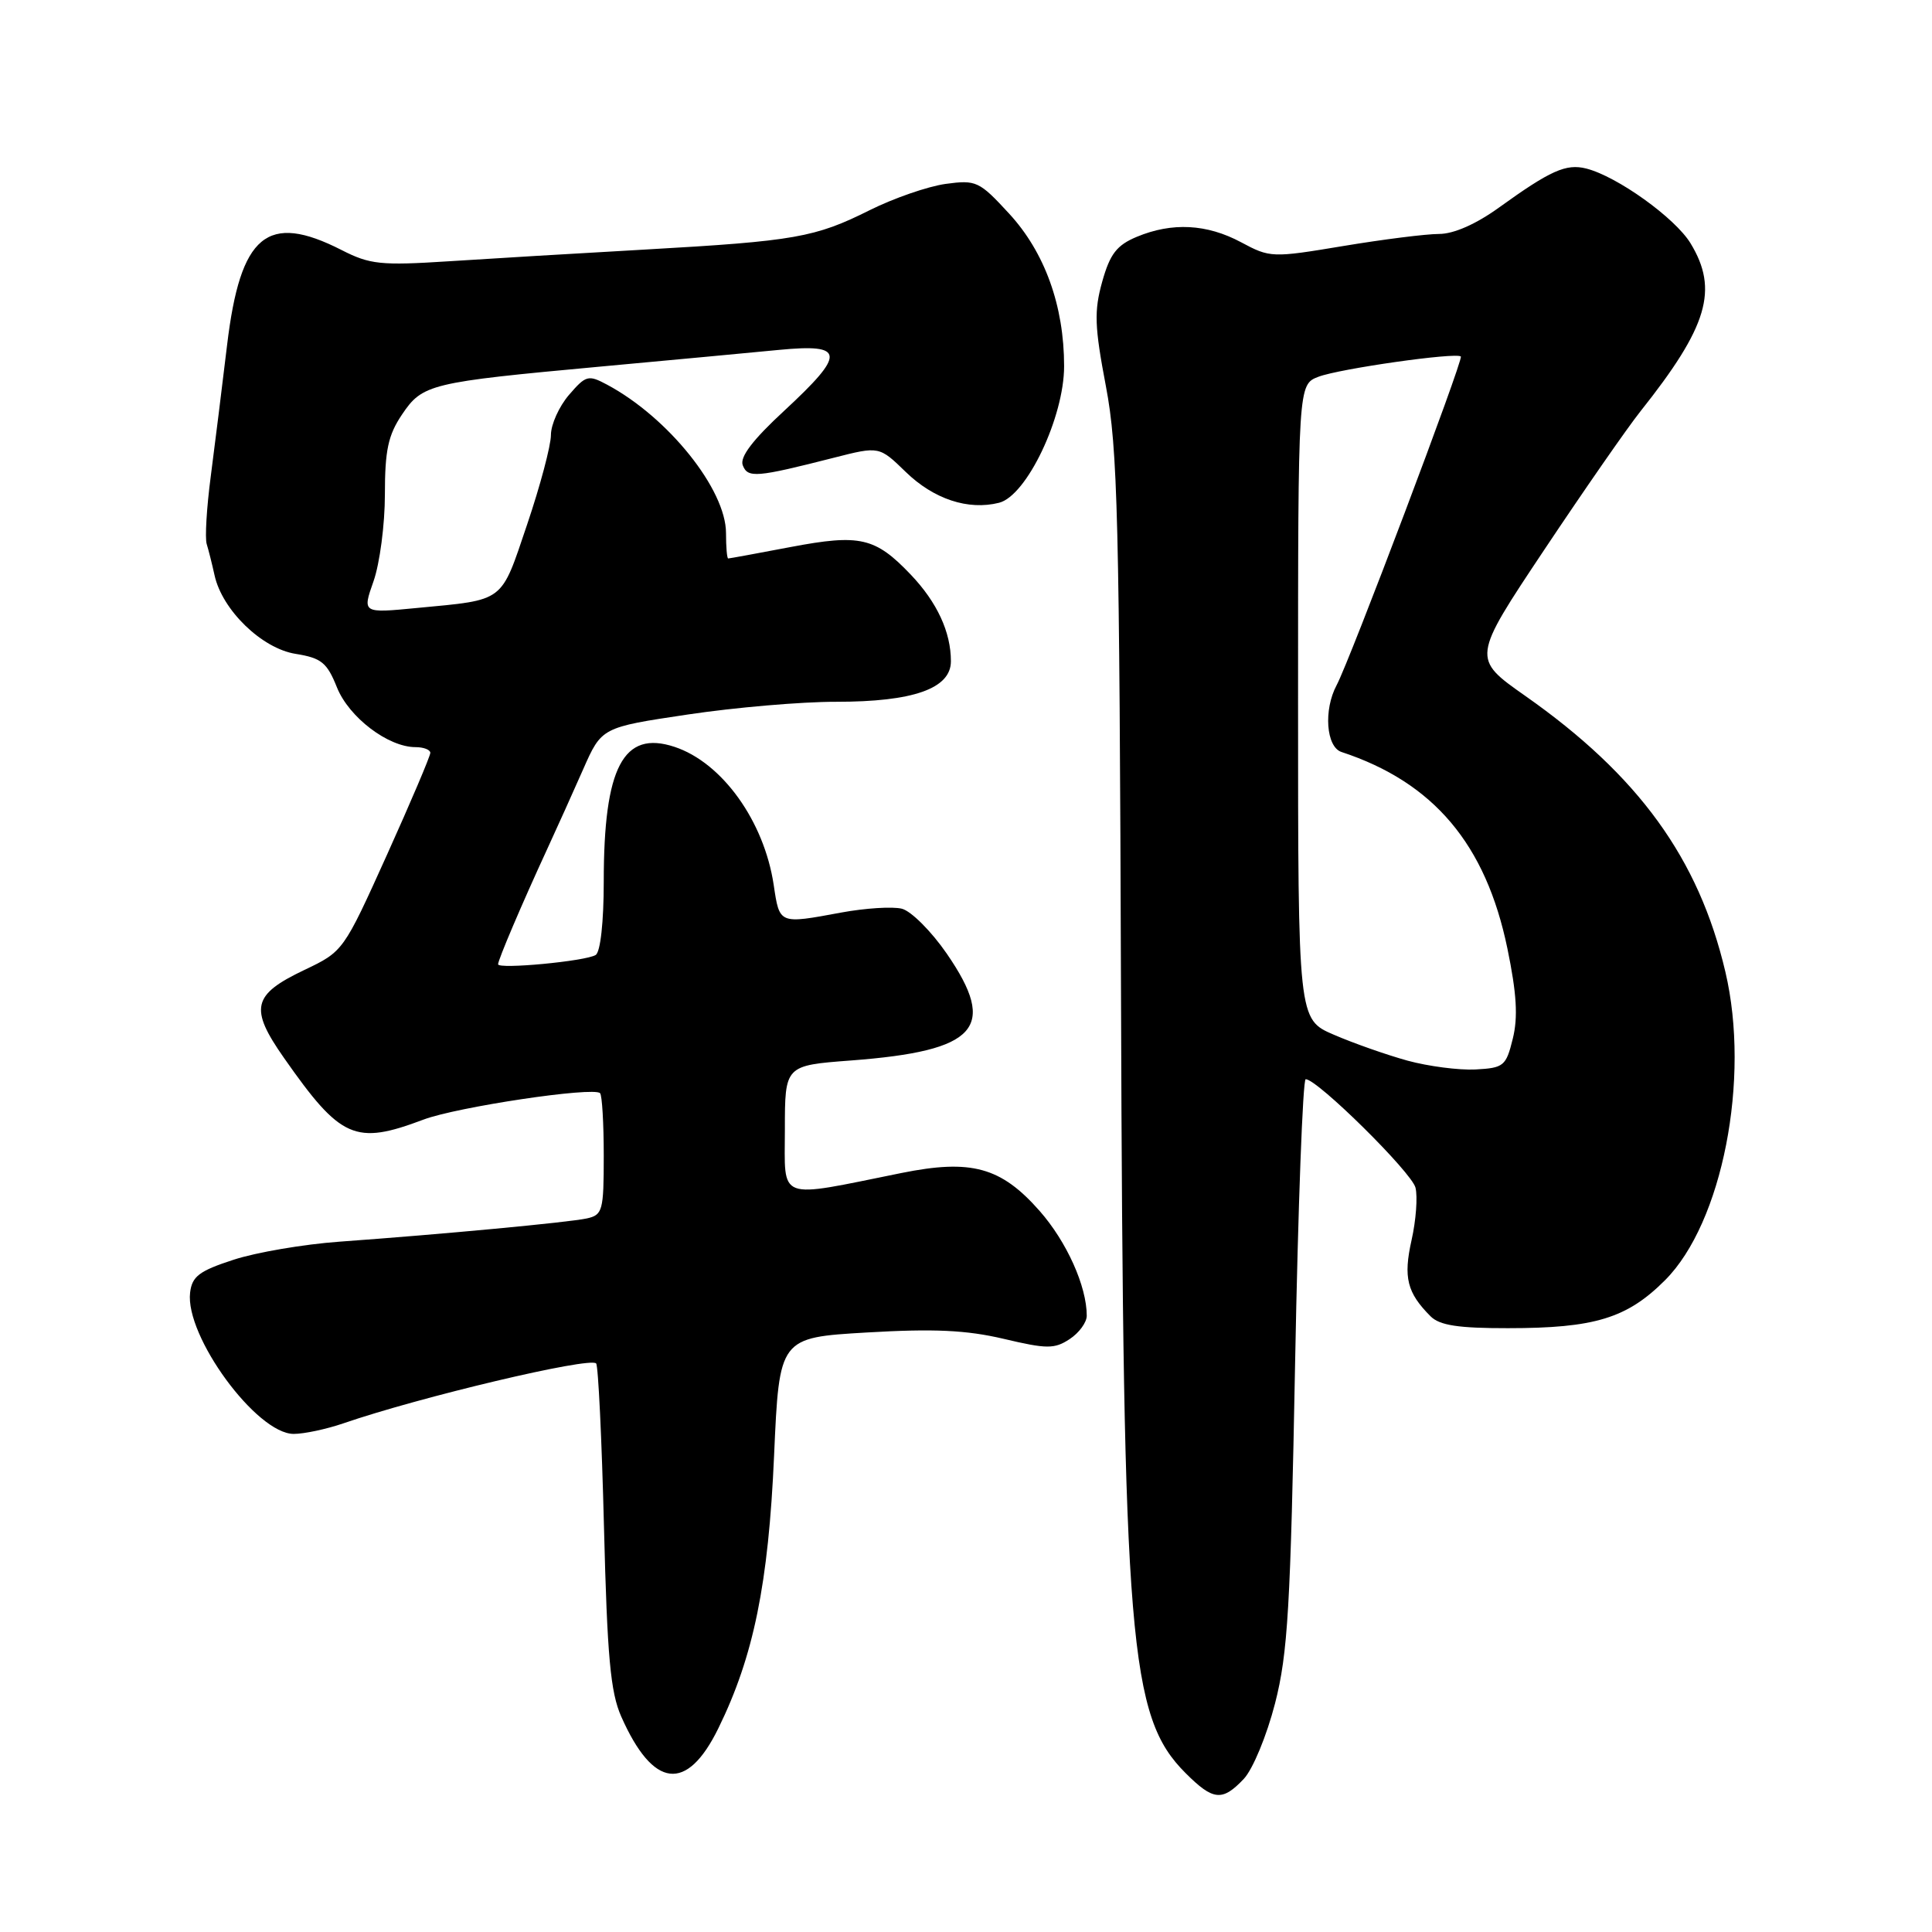 <?xml version="1.0" encoding="UTF-8" standalone="no"?>
<!DOCTYPE svg PUBLIC "-//W3C//DTD SVG 1.1//EN" "http://www.w3.org/Graphics/SVG/1.1/DTD/svg11.dtd" >
<svg xmlns="http://www.w3.org/2000/svg" xmlns:xlink="http://www.w3.org/1999/xlink" version="1.1" viewBox="0 0 256 256">
 <g >
 <path fill="currentColor"
d=" M 164.82 235.70 C 166.02 234.41 167.85 229.98 168.95 225.71 C 170.65 219.07 171.00 213.01 171.61 180.52 C 172.00 159.88 172.63 143.00 173.01 143.00 C 174.56 143.00 187.05 155.34 187.56 157.37 C 187.86 158.58 187.63 161.70 187.04 164.32 C 185.93 169.27 186.44 171.30 189.56 174.42 C 190.76 175.62 193.24 176.00 199.82 175.99 C 211.30 175.99 215.59 174.68 220.63 169.63 C 228.22 162.04 231.96 142.94 228.62 128.77 C 225.09 113.75 217.10 102.74 202.12 92.22 C 195.03 87.24 195.03 87.24 204.61 72.87 C 209.88 64.97 215.62 56.70 217.37 54.50 C 226.30 43.27 227.75 38.39 224.00 32.23 C 221.94 28.86 214.28 23.37 210.18 22.33 C 207.51 21.66 205.44 22.59 198.64 27.49 C 195.58 29.70 192.63 31.00 190.68 31.00 C 188.98 31.00 183.26 31.72 177.98 32.60 C 168.56 34.17 168.29 34.16 164.45 32.10 C 159.91 29.67 155.31 29.43 150.63 31.38 C 147.97 32.49 147.08 33.65 146.05 37.32 C 144.96 41.22 145.03 43.25 146.54 51.19 C 148.11 59.47 148.33 68.42 148.54 132.00 C 148.82 217.76 149.62 227.47 157.10 234.95 C 160.76 238.61 161.97 238.72 164.82 235.70 Z  M 95.19 229.00 C 99.86 219.48 101.82 209.87 102.57 192.87 C 103.26 177.24 103.26 177.24 114.88 176.56 C 123.74 176.04 128.04 176.24 132.98 177.40 C 138.72 178.76 139.72 178.76 141.73 177.44 C 142.98 176.62 144.00 175.23 144.00 174.34 C 144.00 170.44 141.35 164.54 137.76 160.46 C 132.64 154.64 128.70 153.56 119.44 155.43 C 102.75 158.80 104.00 159.26 104.00 149.68 C 104.00 141.18 104.00 141.18 112.75 140.52 C 129.52 139.25 132.24 136.22 125.45 126.36 C 123.41 123.40 120.73 120.72 119.50 120.41 C 118.27 120.10 114.65 120.33 111.45 120.92 C 103.20 122.45 103.30 122.49 102.52 117.26 C 101.25 108.80 95.68 101.04 89.37 98.96 C 82.59 96.72 80.00 101.65 80.00 116.81 C 80.00 122.16 79.56 126.15 78.93 126.54 C 77.60 127.37 66.00 128.46 66.00 127.77 C 66.00 127.18 69.15 119.78 72.51 112.50 C 73.78 109.75 75.92 105.00 77.27 101.94 C 79.72 96.38 79.72 96.38 91.11 94.68 C 97.38 93.74 106.23 92.98 110.78 92.99 C 121.00 93.00 126.00 91.24 126.00 87.62 C 126.00 83.75 124.17 79.81 120.69 76.15 C 115.97 71.20 113.97 70.74 104.78 72.48 C 100.38 73.32 96.65 74.00 96.49 74.00 C 96.33 74.00 96.20 72.49 96.20 70.64 C 96.20 64.86 88.54 55.30 80.44 50.97 C 77.95 49.64 77.64 49.72 75.39 52.33 C 74.08 53.86 73.00 56.25 73.00 57.64 C 73.00 59.04 71.58 64.38 69.84 69.52 C 66.31 79.95 66.99 79.44 55.25 80.56 C 48.00 81.26 48.00 81.26 49.50 77.00 C 50.32 74.66 51.00 69.50 51.00 65.52 C 51.00 59.67 51.43 57.66 53.26 54.94 C 55.99 50.88 56.94 50.66 79.50 48.58 C 88.85 47.72 99.54 46.72 103.25 46.36 C 112.00 45.52 112.10 46.84 103.91 54.43 C 99.74 58.28 98.00 60.57 98.42 61.65 C 99.08 63.37 100.22 63.27 110.50 60.65 C 116.50 59.12 116.50 59.12 120.02 62.54 C 123.73 66.14 128.29 67.65 132.38 66.62 C 136.04 65.70 141.00 55.28 141.00 48.52 C 141.00 40.53 138.44 33.43 133.71 28.30 C 129.75 24.00 129.35 23.82 125.29 24.37 C 122.94 24.70 118.43 26.26 115.26 27.84 C 108.00 31.47 105.36 31.94 85.60 33.06 C 76.74 33.56 64.99 34.26 59.47 34.62 C 50.45 35.20 49.02 35.05 45.26 33.13 C 35.41 28.11 31.85 31.06 30.09 45.72 C 29.45 51.10 28.47 58.91 27.93 63.09 C 27.38 67.26 27.14 71.31 27.39 72.09 C 27.63 72.86 28.10 74.73 28.43 76.23 C 29.44 80.83 34.69 85.93 39.17 86.64 C 42.59 87.19 43.33 87.79 44.65 91.09 C 46.24 95.05 51.43 99.00 55.06 99.00 C 56.13 99.00 57.01 99.34 57.02 99.75 C 57.03 100.16 54.44 106.25 51.27 113.28 C 45.51 126.03 45.49 126.07 40.32 128.53 C 33.43 131.81 33.02 133.60 37.63 140.18 C 45.16 150.93 47.05 151.77 56.12 148.35 C 60.59 146.67 78.64 143.97 79.51 144.85 C 79.78 145.11 80.00 148.85 80.00 153.15 C 80.00 160.44 79.85 160.99 77.75 161.45 C 75.30 161.98 58.54 163.55 44.96 164.53 C 40.26 164.87 33.96 165.94 30.96 166.92 C 26.40 168.40 25.45 169.12 25.19 171.27 C 24.50 177.03 34.00 190.00 38.92 190.00 C 40.30 190.00 43.25 189.37 45.47 188.61 C 55.65 185.10 78.11 179.78 78.99 180.66 C 79.27 180.94 79.74 190.69 80.03 202.33 C 80.46 219.54 80.89 224.24 82.32 227.46 C 86.55 237.01 91.01 237.54 95.19 229.00 Z  M 186.50 140.54 C 183.75 139.78 179.36 138.24 176.75 137.11 C 172.00 135.07 172.00 135.07 172.00 93.01 C 172.00 50.95 172.00 50.95 174.71 49.92 C 177.52 48.85 192.99 46.65 193.57 47.24 C 193.94 47.61 178.86 87.53 177.11 90.79 C 175.36 94.06 175.72 98.97 177.75 99.64 C 189.96 103.66 196.88 111.85 199.74 125.69 C 200.97 131.65 201.16 134.79 200.45 137.64 C 199.56 141.26 199.26 141.51 195.50 141.71 C 193.30 141.82 189.25 141.29 186.50 140.54 Z "/>
</g>
</svg>